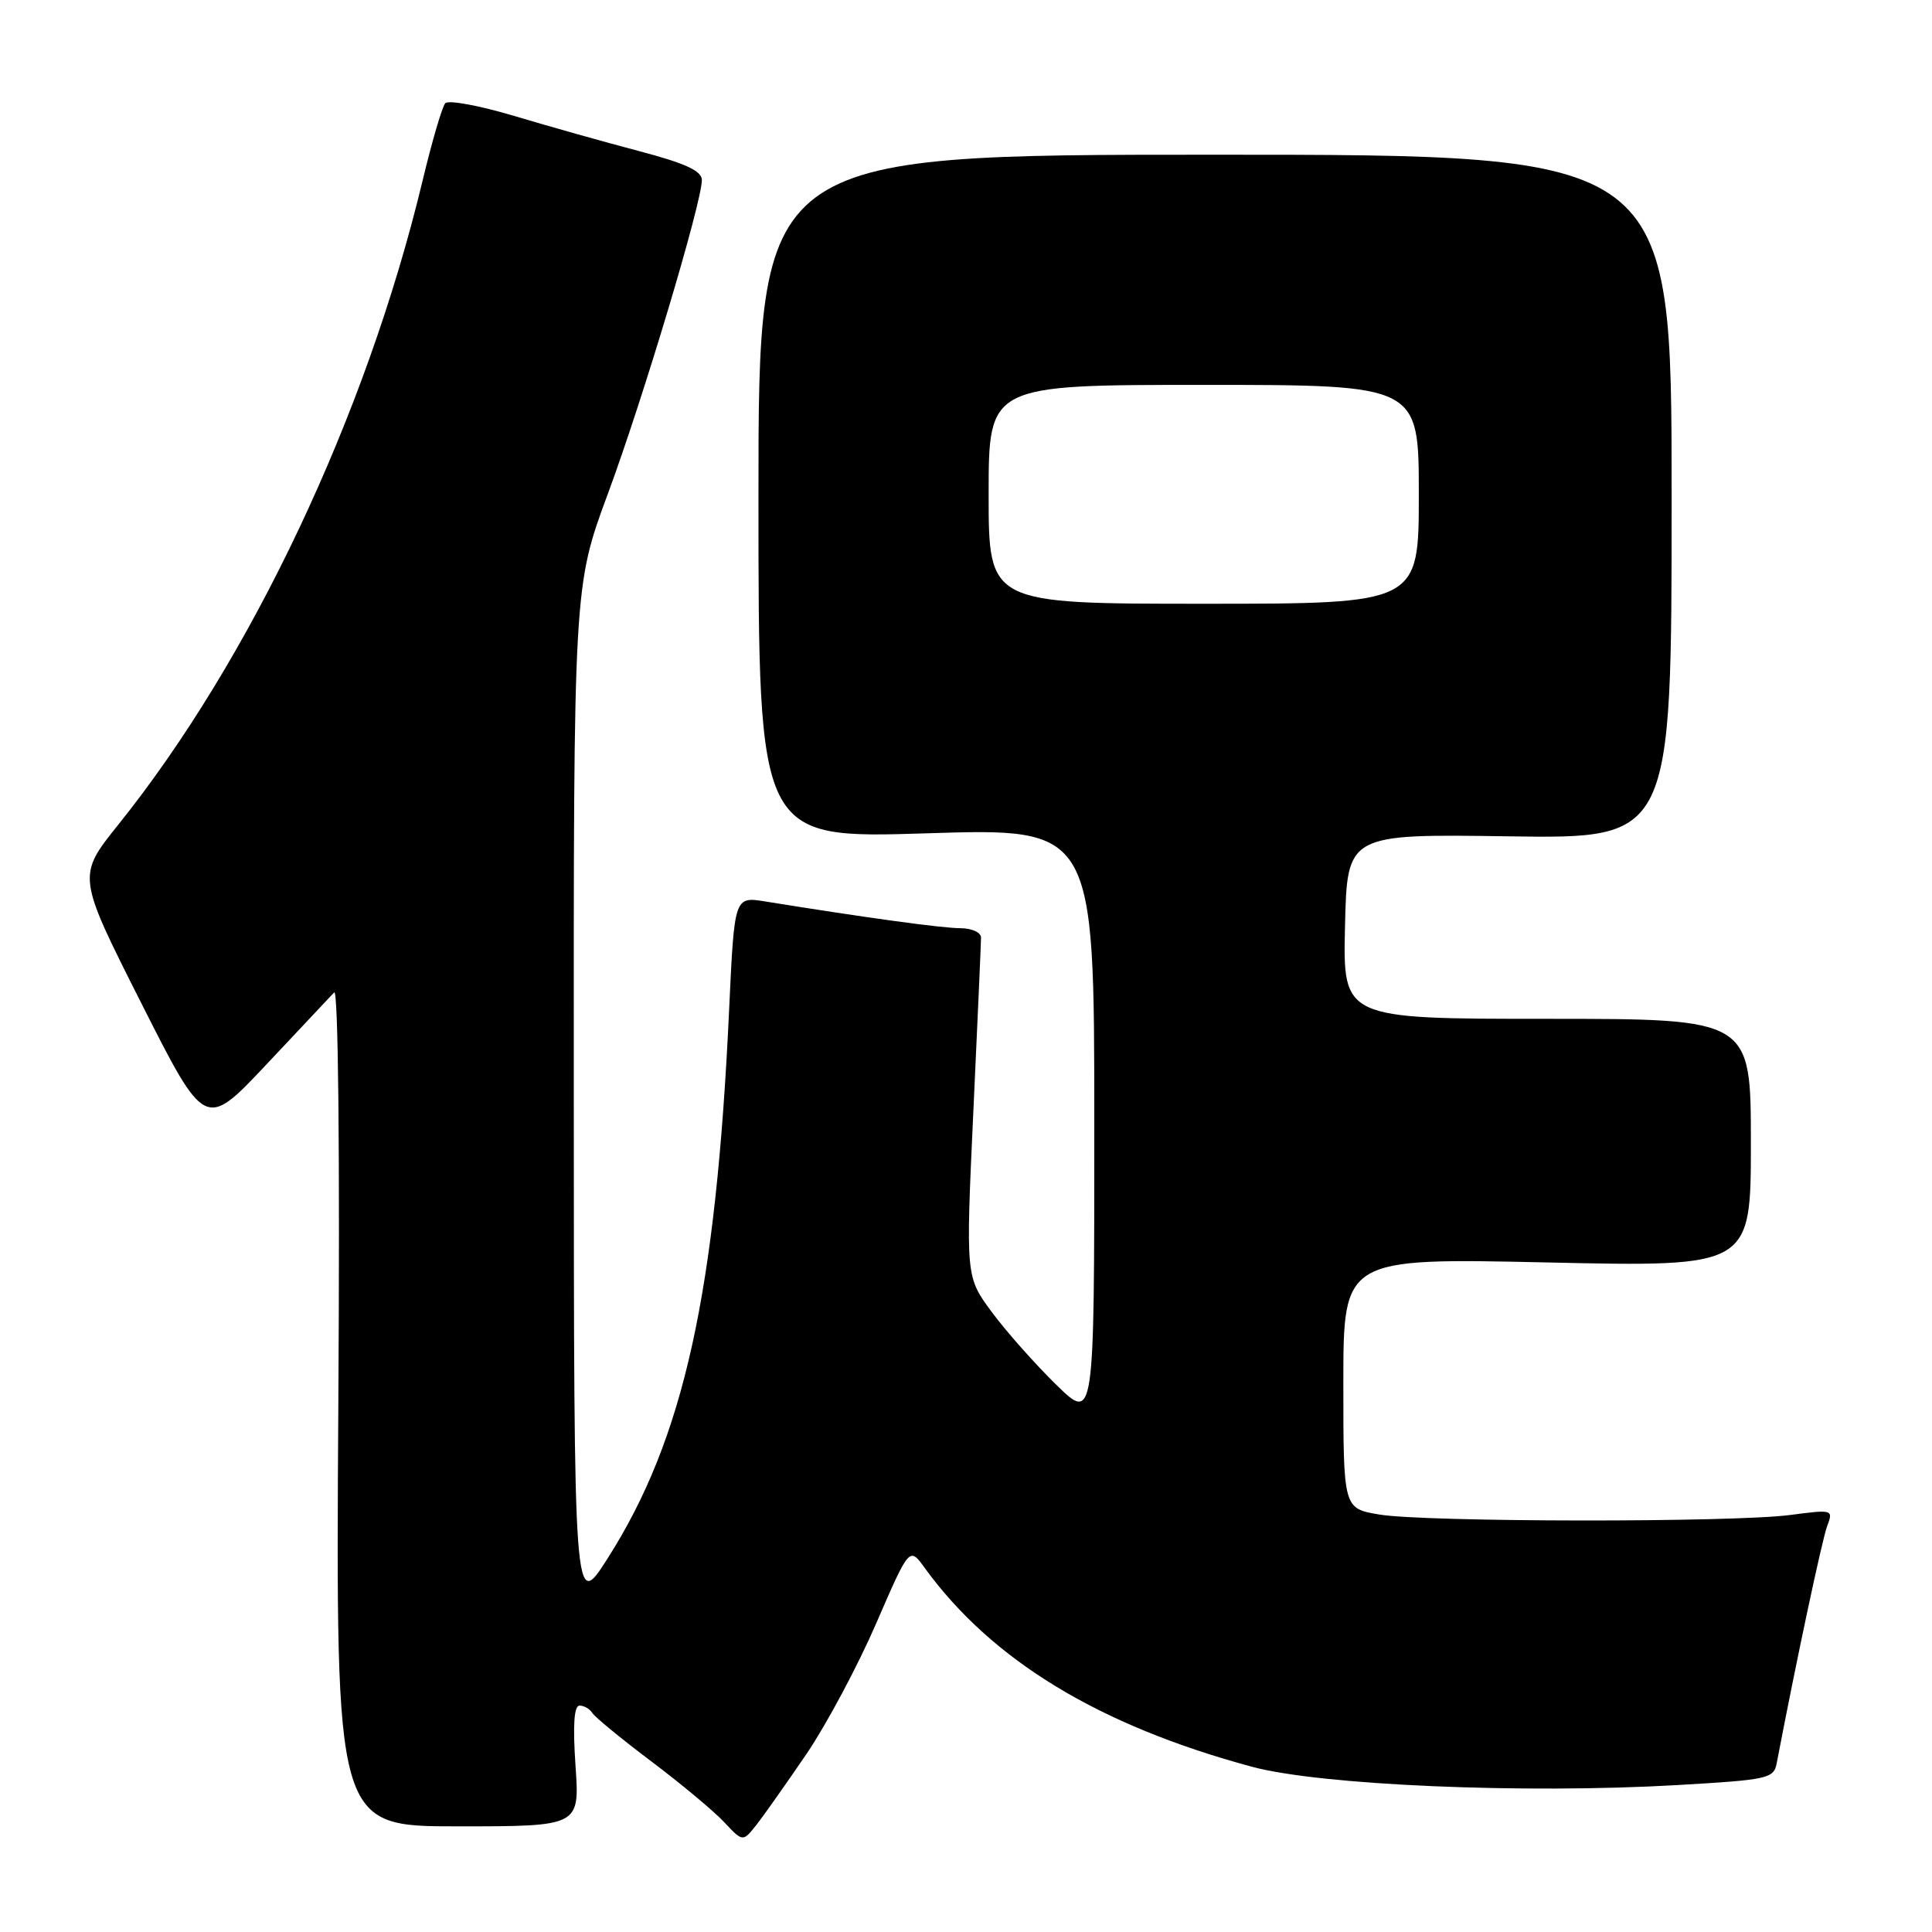 <?xml version="1.0" encoding="UTF-8" standalone="no"?>
<!DOCTYPE svg PUBLIC "-//W3C//DTD SVG 1.1//EN" "http://www.w3.org/Graphics/SVG/1.1/DTD/svg11.dtd" >
<svg xmlns="http://www.w3.org/2000/svg" xmlns:xlink="http://www.w3.org/1999/xlink" version="1.1" viewBox="0 0 256 256">
 <g >
 <path fill="currentColor"
d=" M 106.87 232.40 C 109.52 228.49 113.67 220.72 116.09 215.13 C 120.50 204.96 120.50 204.96 122.50 207.72 C 131.40 219.99 145.56 228.61 165.87 234.10 C 174.93 236.55 201.86 237.71 222.26 236.53 C 234.23 235.84 235.04 235.67 235.42 233.65 C 238.01 220.11 241.43 204.04 242.10 202.24 C 242.94 200.02 242.88 200.00 237.23 200.74 C 229.62 201.75 188.78 201.70 182.75 200.68 C 178.00 199.88 178.00 199.88 178.00 183.28 C 178.00 166.69 178.00 166.69 205.00 167.28 C 232.00 167.88 232.00 167.88 232.00 151.44 C 232.00 135.00 232.00 135.00 204.97 135.00 C 177.94 135.00 177.94 135.00 178.22 122.75 C 178.50 110.50 178.50 110.50 200.00 110.82 C 221.50 111.13 221.50 111.13 221.50 65.82 C 221.50 20.50 221.50 20.50 161.00 20.50 C 100.50 20.50 100.50 20.50 100.50 65.81 C 100.50 111.12 100.50 111.12 122.75 110.42 C 145.00 109.71 145.00 109.71 145.00 149.07 C 145.00 188.42 145.00 188.42 139.93 183.46 C 137.14 180.73 133.30 176.40 131.41 173.84 C 127.96 169.18 127.96 169.18 128.97 147.34 C 129.53 135.33 129.99 124.94 129.99 124.25 C 130.00 123.55 128.79 123.00 127.25 122.99 C 124.85 122.99 114.80 121.61 101.41 119.45 C 97.31 118.79 97.31 118.79 96.62 133.65 C 94.87 171.41 90.61 190.65 80.51 206.50 C 76.05 213.50 76.05 213.50 76.03 145.60 C 76.00 77.70 76.00 77.70 80.56 65.39 C 85.21 52.84 93.00 26.83 93.00 23.86 C 93.00 22.65 90.85 21.65 84.75 20.04 C 80.21 18.85 72.73 16.74 68.12 15.36 C 63.51 13.98 59.41 13.23 59.00 13.68 C 58.59 14.13 57.23 18.77 55.98 24.00 C 48.53 55.02 33.23 87.39 15.66 109.29 C 10.22 116.08 10.22 116.08 18.70 132.88 C 27.18 149.67 27.18 149.67 35.27 141.08 C 39.72 136.36 43.77 132.05 44.28 131.50 C 44.82 130.90 45.05 152.68 44.83 186.25 C 44.48 242.00 44.48 242.00 60.64 242.00 C 76.81 242.00 76.81 242.00 76.26 234.00 C 75.89 228.58 76.06 226.00 76.80 226.00 C 77.39 226.00 78.15 226.44 78.49 226.98 C 78.82 227.52 82.33 230.40 86.30 233.39 C 90.26 236.37 94.61 240.00 95.96 241.45 C 98.43 244.08 98.43 244.08 100.24 241.79 C 101.23 240.53 104.21 236.30 106.87 232.40 Z  M 131.00 65.50 C 131.00 51.00 131.00 51.00 159.50 51.00 C 188.00 51.00 188.00 51.00 188.00 65.50 C 188.00 80.00 188.00 80.00 159.50 80.00 C 131.00 80.00 131.00 80.00 131.00 65.50 Z "/>
</g>
</svg>